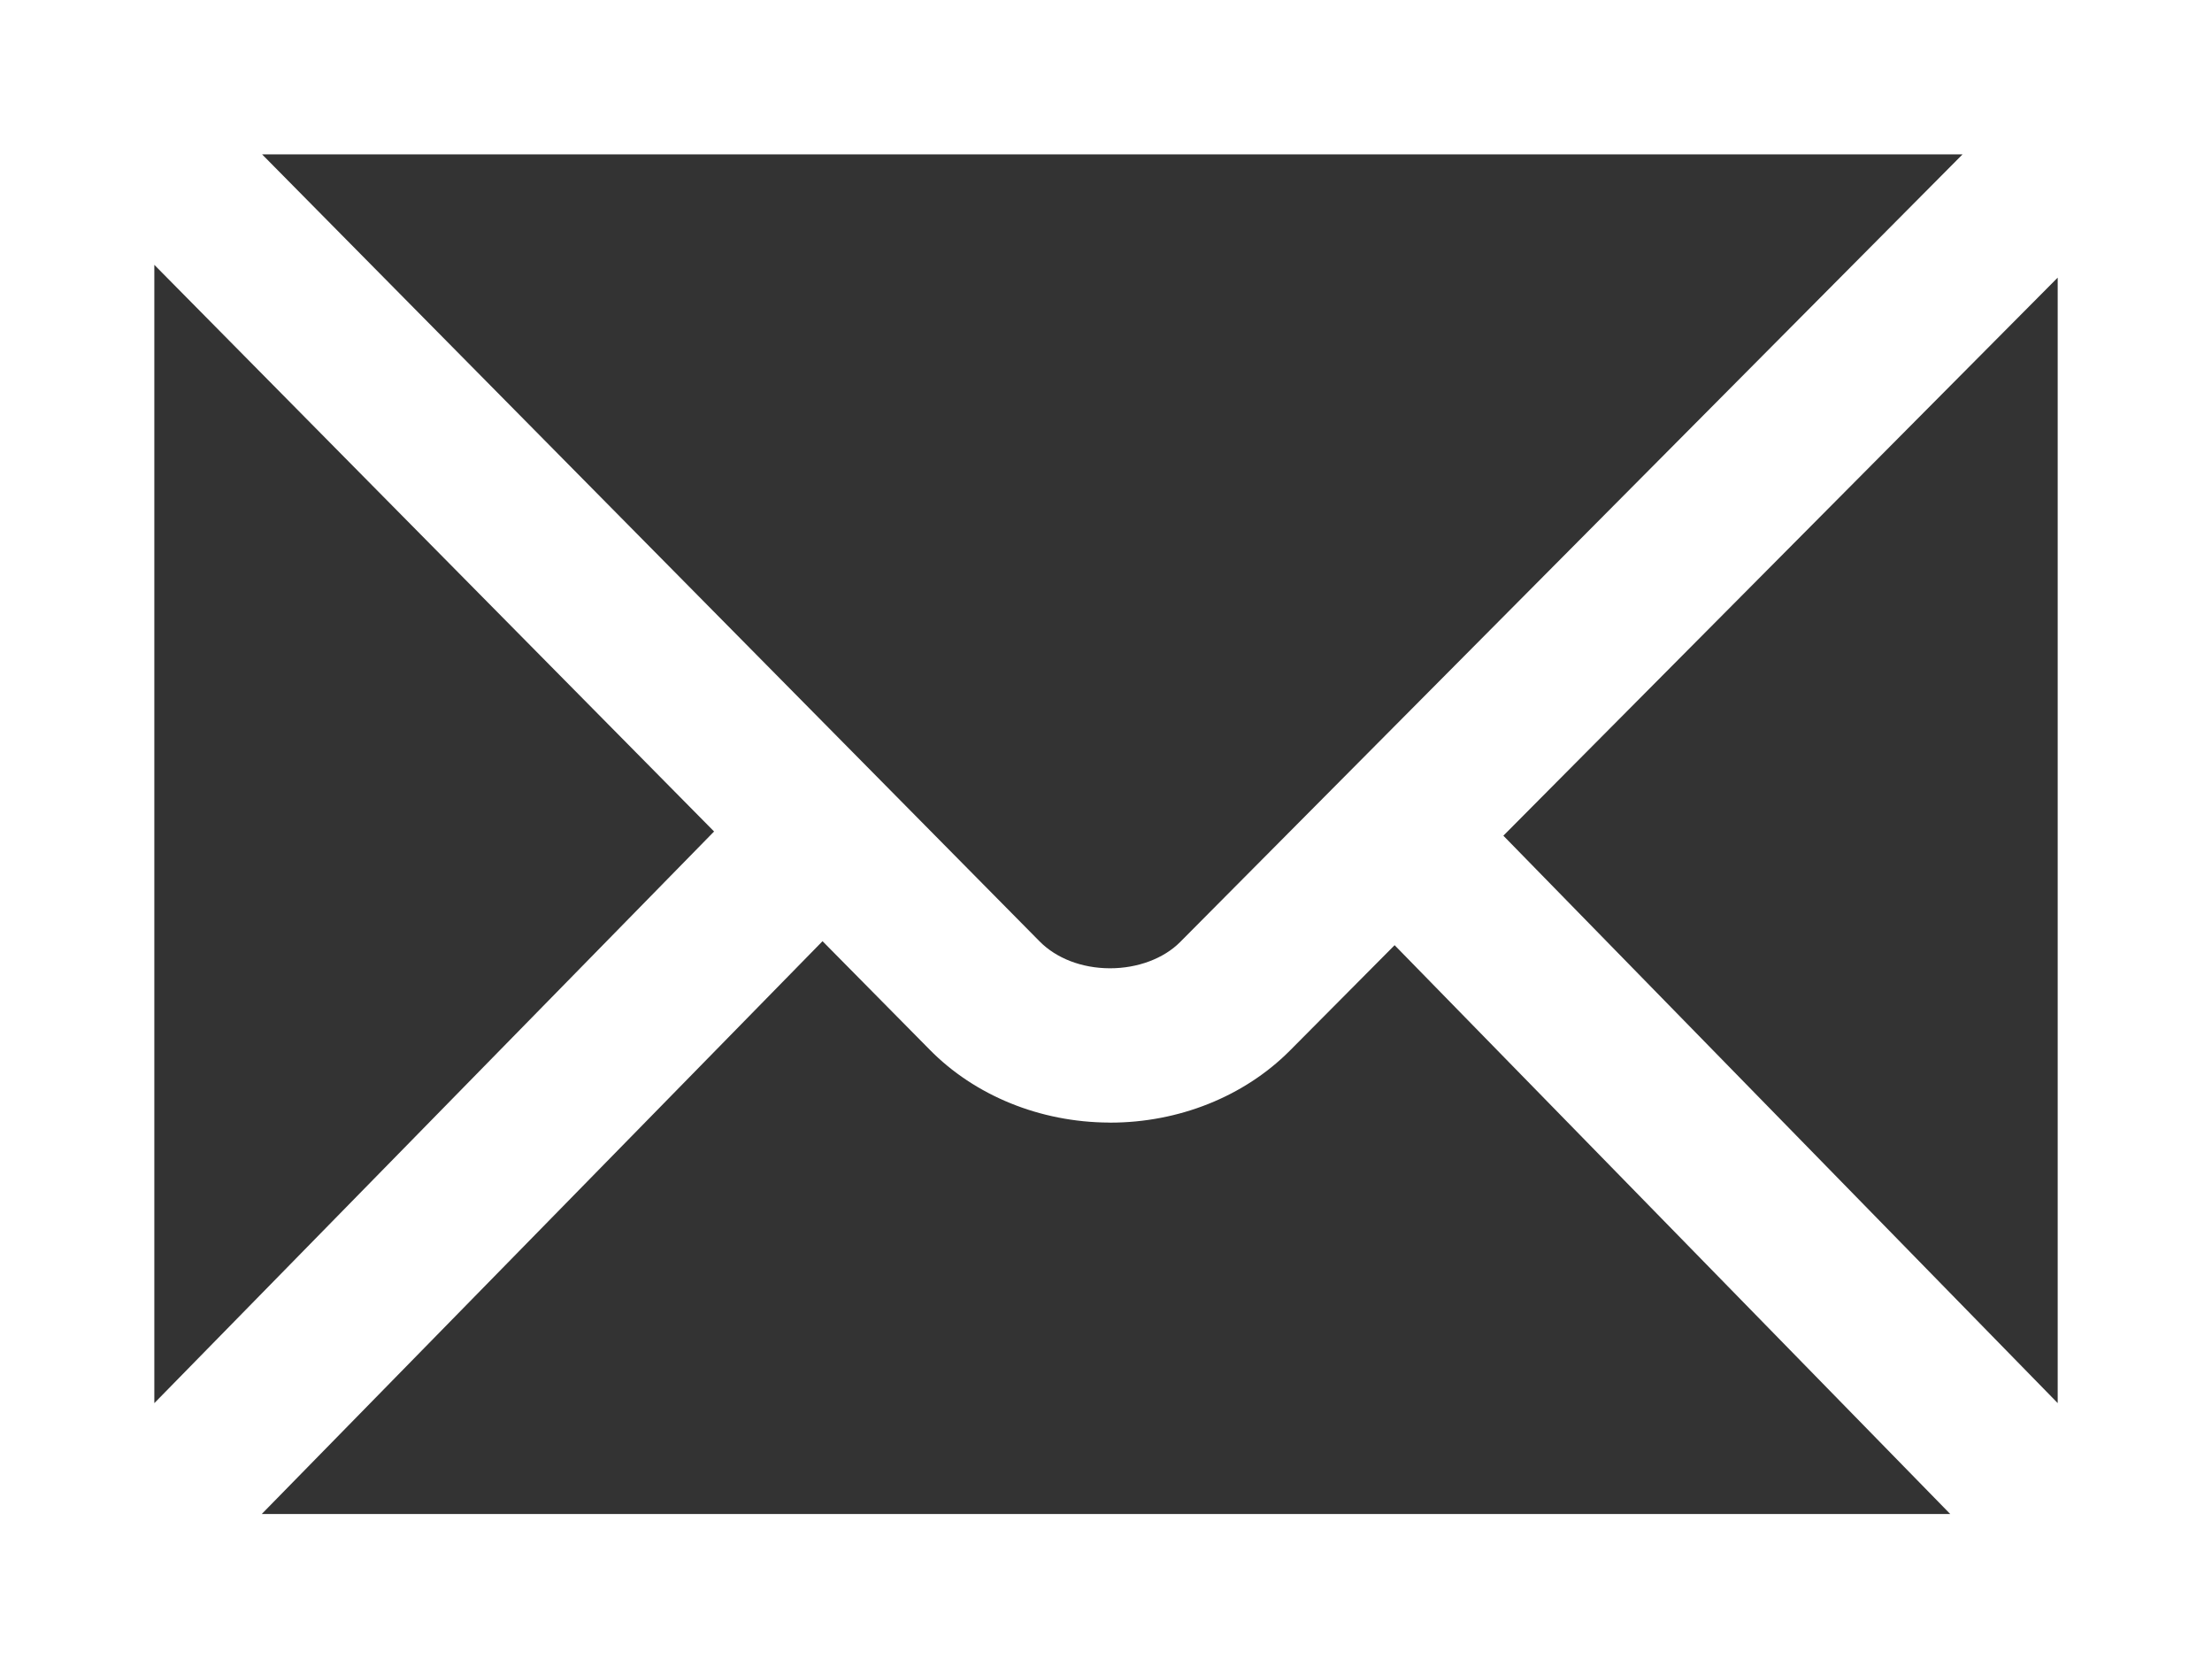 <svg version="1.1"
	 xmlns="http://www.w3.org/2000/svg" xmlns:xlink="http://www.w3.org/1999/xlink" xmlns:a="http://ns.adobe.com/AdobeSVGViewerExtensions/3.0/"
	 x="0px" y="0px" width="100px" height="75px" viewBox="0 0 100 75" overflow="visible" enable-background="new 0 0 100 75"
	 xml:space="preserve">
<rect x="0" y="0" width="100" height="75" fill="#333333" stroke="none"/>
<path fill="#ffffff" d="M100,75.422H0V0h100V75.422L100,75.422z M11.833,68.445h76.333L63.048,42.73l-4.756,4.787
	c-2.06,2.058-5.007,3.235-8.105,3.235c-0.017,0-0.035-0.003-0.052-0.003c-3.11-0.014-6.067-1.216-8.115-3.305l-4.835-4.895
	L11.833,68.445L11.833,68.445z M6.977,11.973v51.46L32.282,37.59L6.977,11.973L6.977,11.973z M67.964,37.78l25.06,25.651V12.551
	L67.964,37.78L67.964,37.78z M11.849,6.979l35.143,35.573c0.761,0.774,1.916,1.218,3.174,1.222c0.008,0,0.014,0,0.021,0
	c1.24,0,2.42-0.438,3.161-1.183L88.723,6.979H11.849L11.849,6.979z"/>
</svg>
